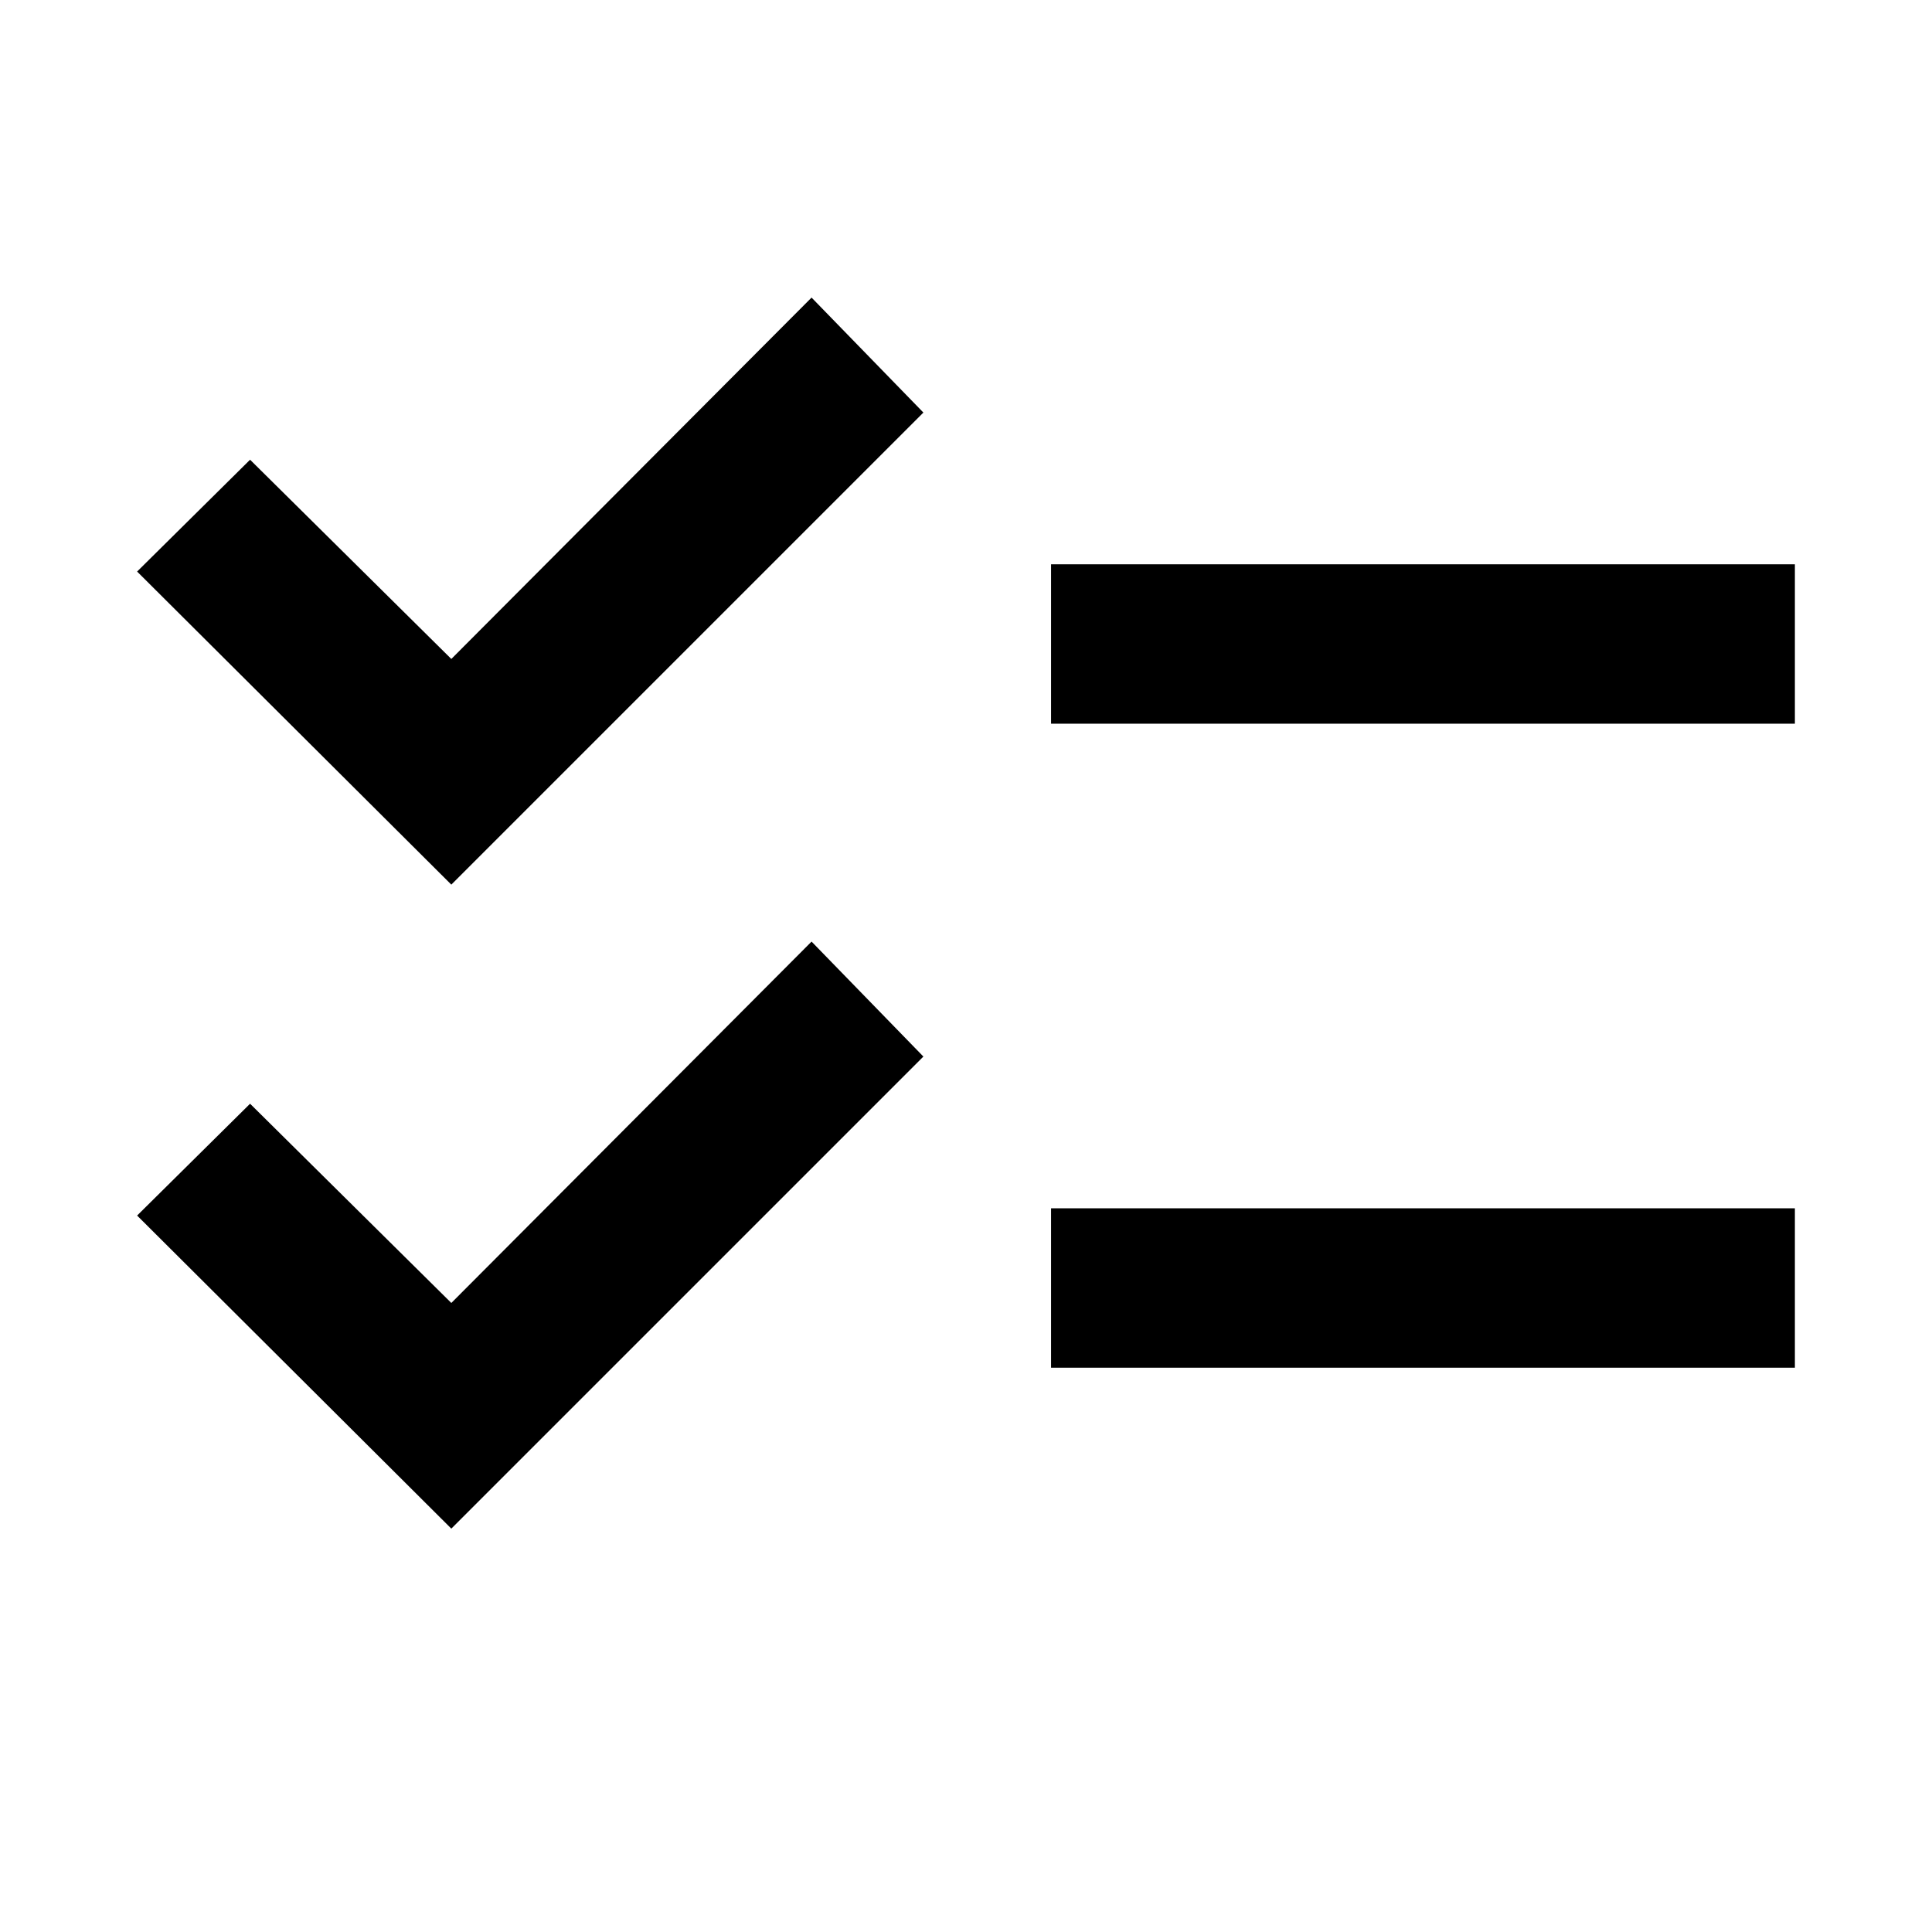 <svg xmlns="http://www.w3.org/2000/svg" width="48" height="48" viewBox="0 -960 960 960"><path d="M224.261-200.434 68.13-356l56.131-55.566 100 99 179-179.565L458.827-435 224.261-200.434Zm0-320L68.13-676l56.131-55.566 100 99 179-179.565L458.827-755 224.261-520.434Zm298 240.043v-79.218H891.87v79.218H522.261Zm0-320v-79.218H891.87v79.218H522.261Z"/></svg>